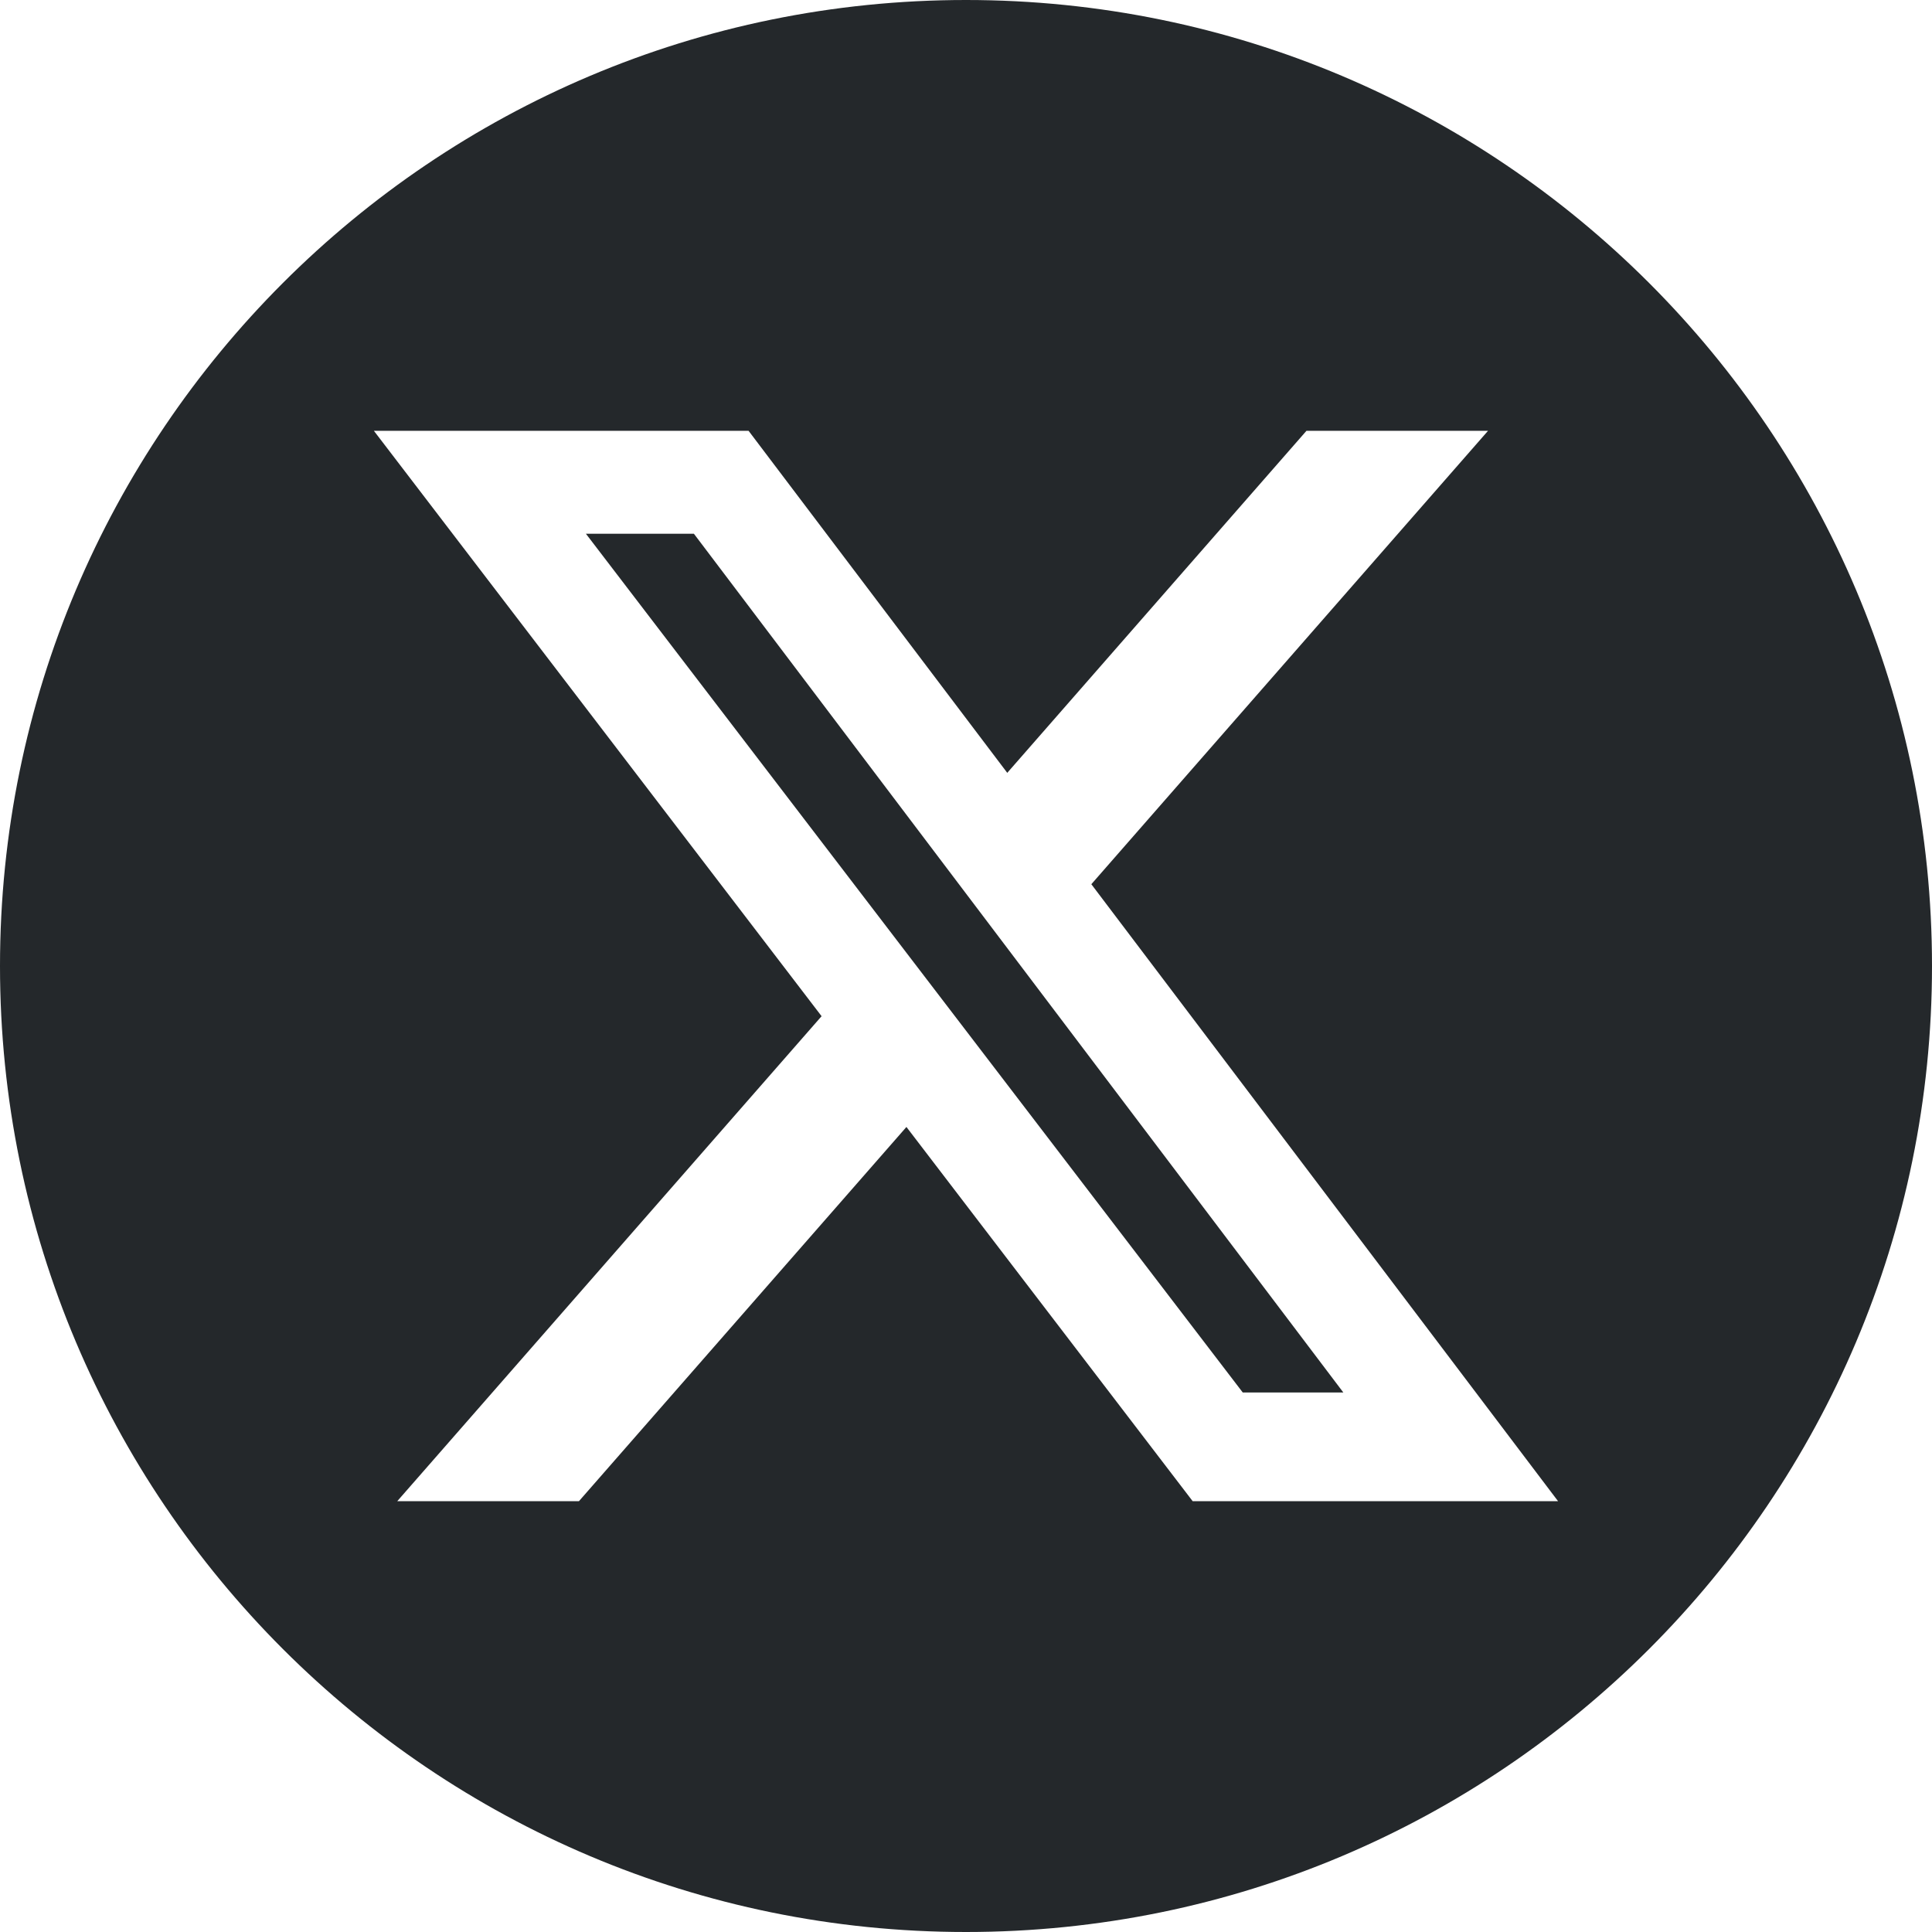 <svg width="48" height="48" viewBox="0 0 48 48" fill="none" xmlns="http://www.w3.org/2000/svg">
<path fill-rule="evenodd" clip-rule="evenodd" d="M0 24C0 37.255 10.745 48 24 48C37.255 48 48 37.255 48 24C48 10.745 37.255 0 24 0C10.745 0 0 10.745 0 24ZM36.97 10.703H32.459L25.025 19.201L18.598 10.703H9.289L20.412 25.247L9.87 37.296H14.384L22.52 27.999L29.631 37.296H38.709L27.114 21.968L36.97 10.703ZM33.375 34.596H30.876L14.557 13.261H17.24L33.375 34.596Z" fill="#24282B"/>
</svg>
